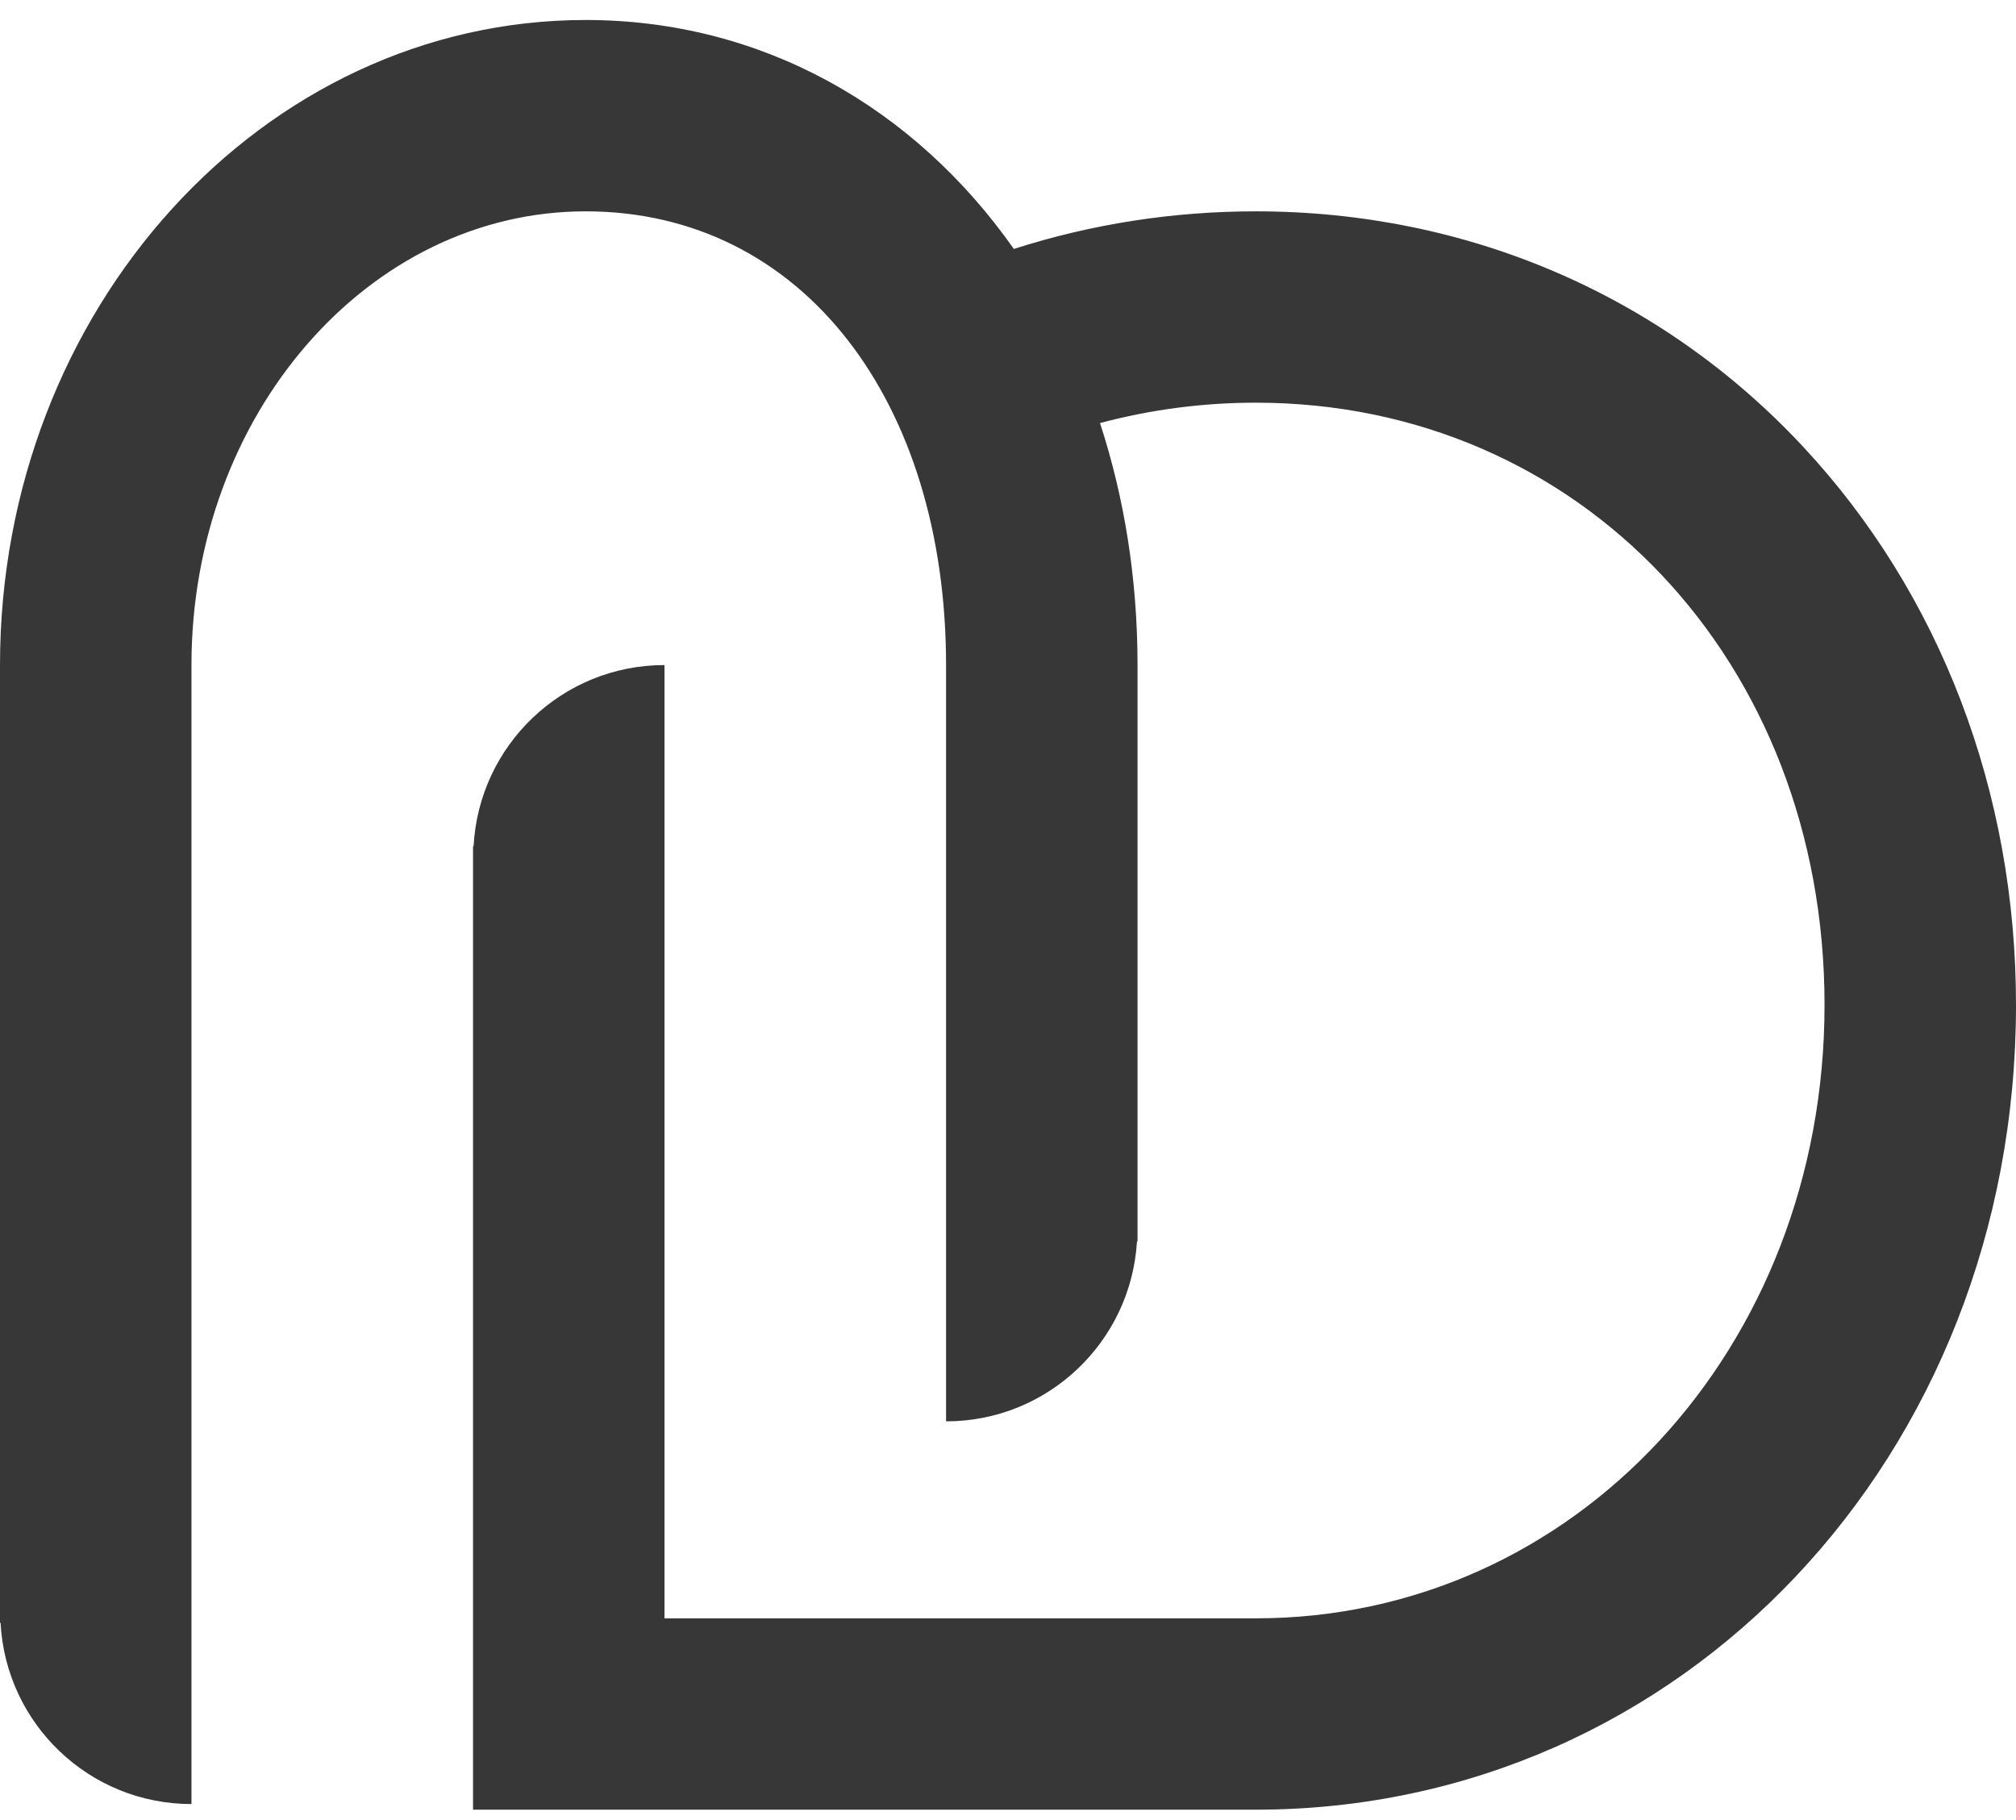 <svg width="72" height="65" viewBox="0 0 72 65" fill="none" xmlns="http://www.w3.org/2000/svg">
<path d="M64.378 15.934C59.33 10.527 52.391 7.548 44.849 7.548C41.901 7.548 38.993 7.999 36.209 8.891C32.653 3.834 27.219 0.714 20.916 0.714C9.384 0.714 0 11.05 0 23.753V57.959H0.02C0.209 61.566 3.186 64.432 6.838 64.432V23.753C6.838 14.817 13.153 7.548 20.916 7.548C28.679 7.548 33.788 14.362 33.788 23.753V50.764C37.424 50.764 40.392 47.922 40.606 44.34H40.626V23.753C40.626 20.662 40.151 17.755 39.286 15.11C41.092 14.628 42.955 14.382 44.849 14.382C56.429 14.382 65.162 23.628 65.162 35.89C65.162 48.151 56.24 57.799 44.849 57.799H23.732V23.753C20.08 23.753 17.103 26.619 16.914 30.225H16.894V64.633H44.849C60.074 64.633 72 52.006 72 35.89C72 28.284 69.293 21.196 64.378 15.934Z" fill="#373737"/>
</svg>
